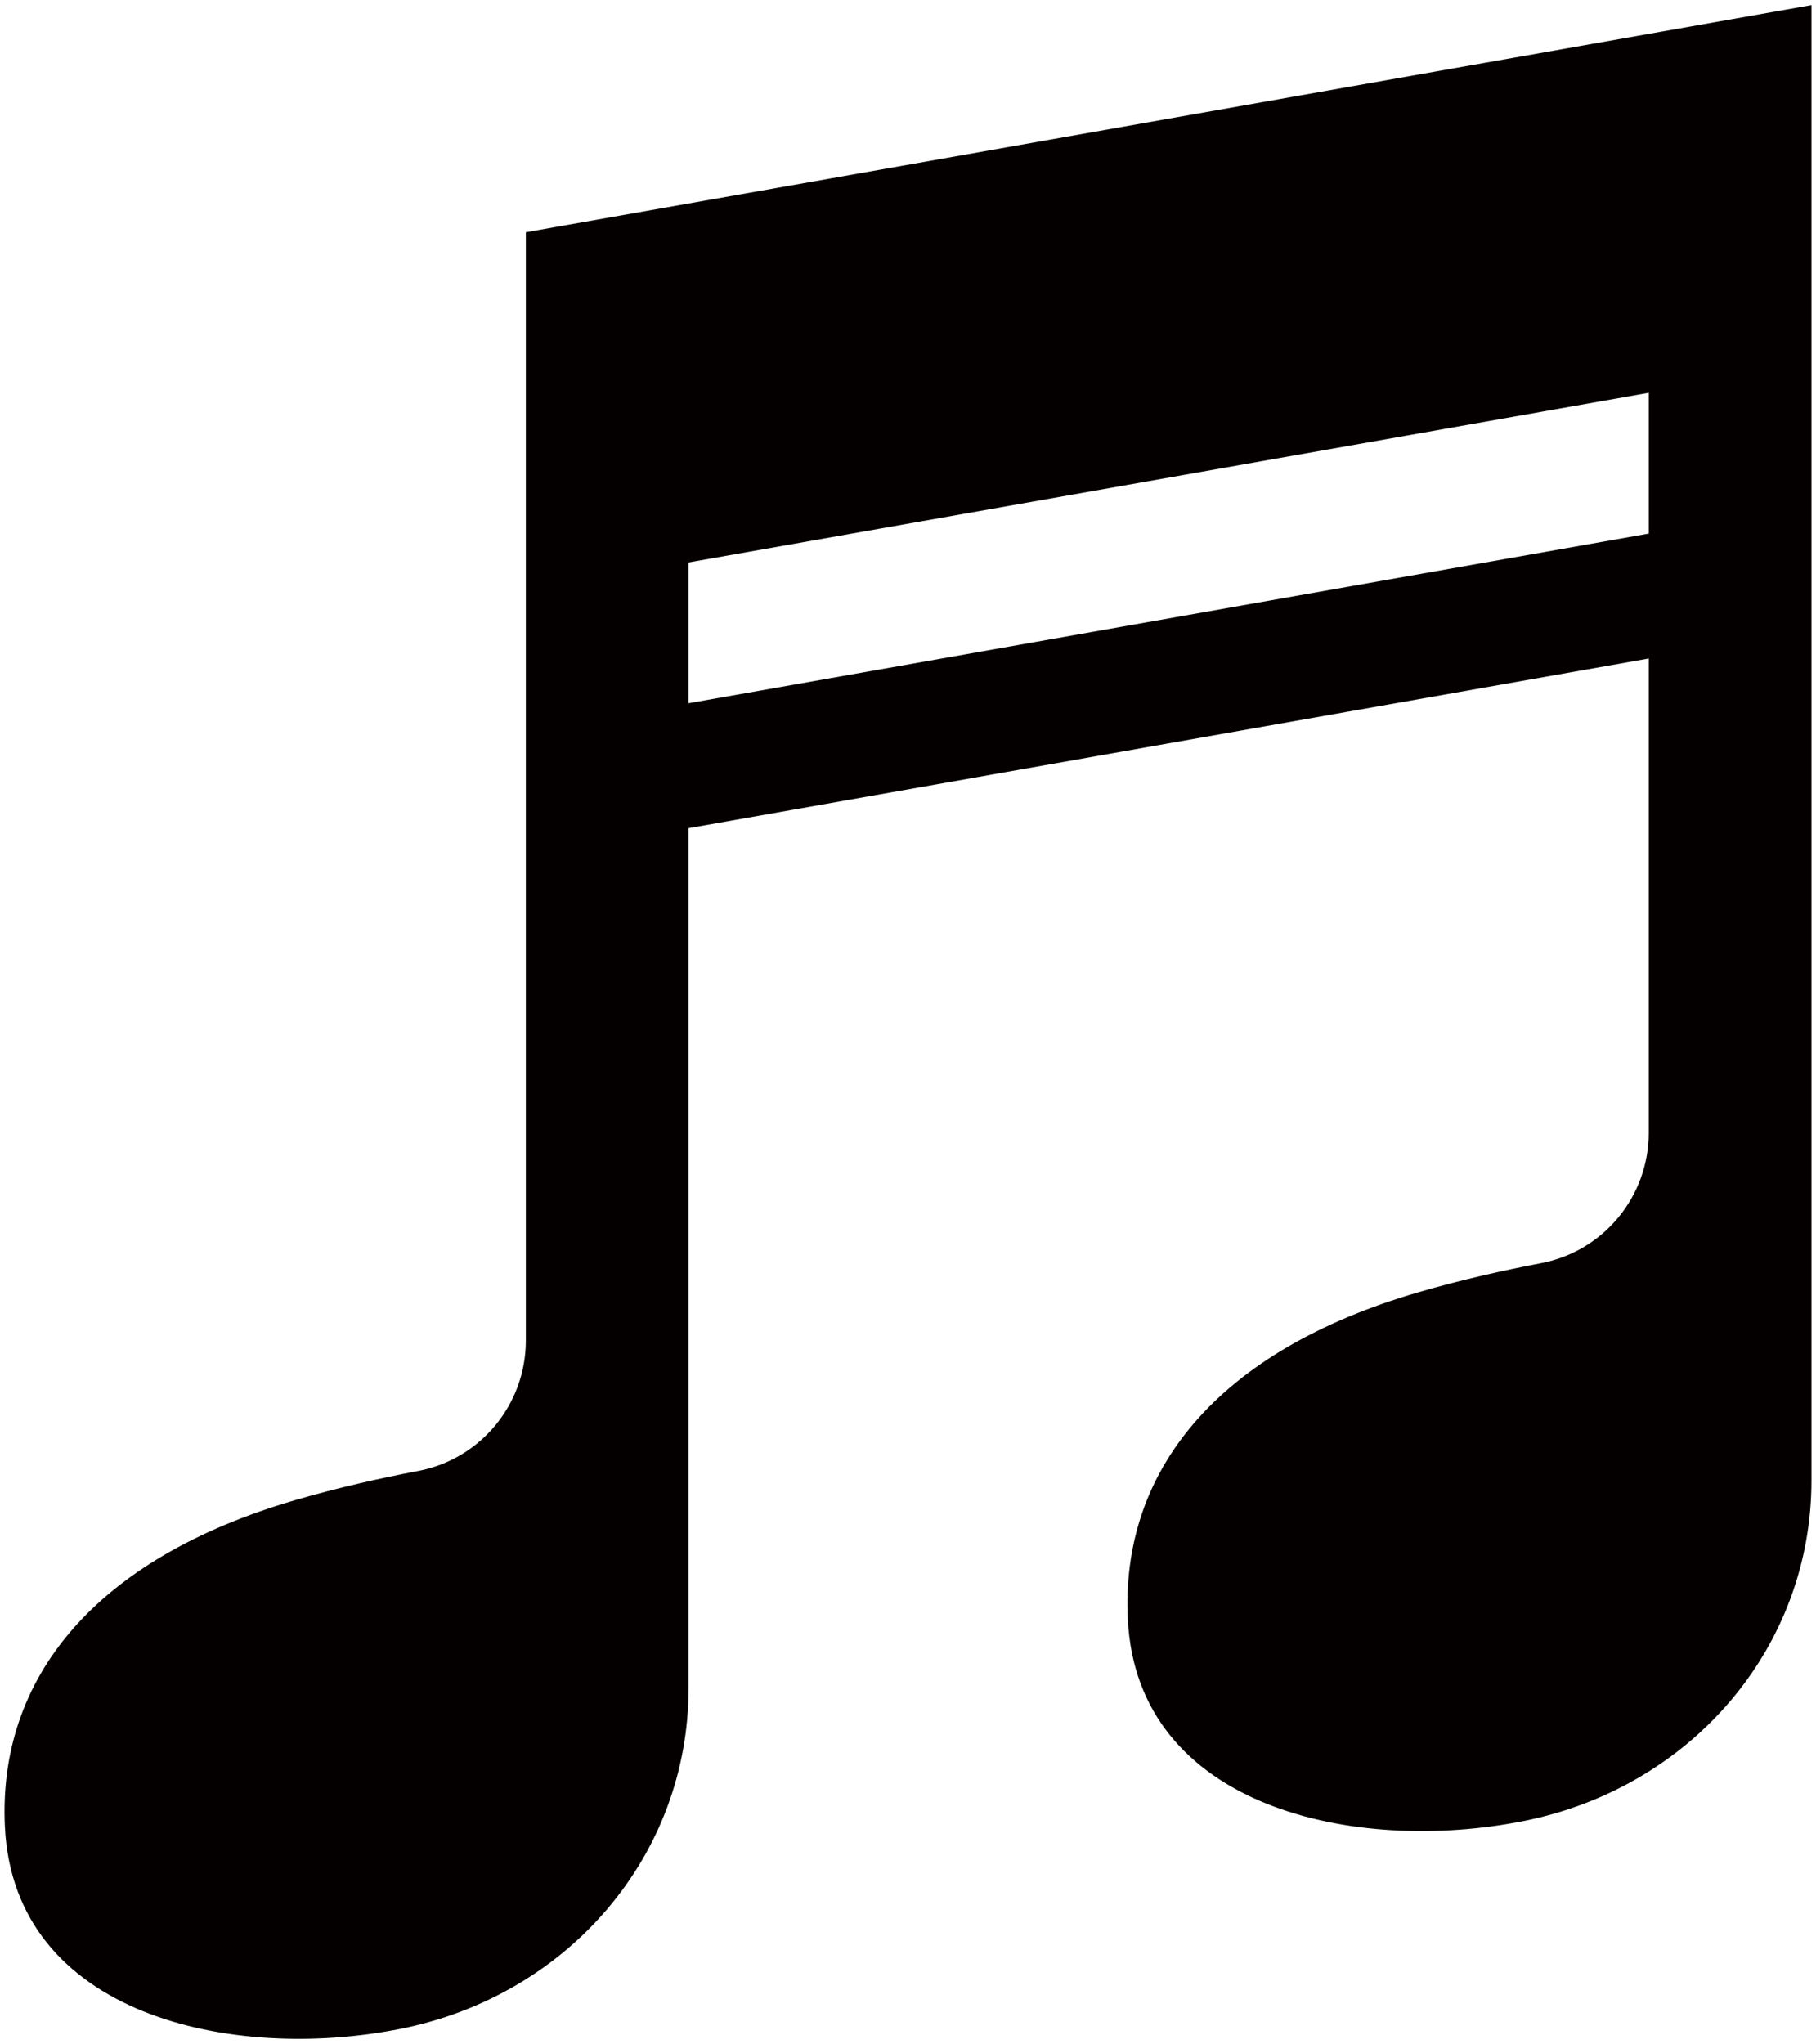 <!--?xml version="1.0" encoding="utf-8"?-->
<!-- Generator: Adobe Illustrator 22.1.0, SVG Export Plug-In . SVG Version: 6.00 Build 0)  -->
<svg version="1.1" id="_x35_" xmlns="http://www.w3.org/2000/svg" xmlns:xlink="http://www.w3.org/1999/xlink" x="0px" y="0px" viewBox="0 0 711.005 800" style="enable-background:new 0 0 711.005 800;" xml:space="preserve">
<style type="text/css">
	.st0{fill:#040000;}
</style>
<g>
	<path class="st0" d="M205.881,90.899v6.774v133.712v293.321c0,24.9-17.653,46.35-42.112,51.018
		c-14.501,2.767-31.329,6.508-48.11,11.401C36.976,610.065-0.977,656.995,1.933,715.195c3.688,73.773,89.033,91.971,154.817,78.911
		c65.784-13.059,112.836-67.845,112.836-133.352c0-16.06,0-187.191,0-336.619l375.937-66.395v185.638
		c0,24.9-17.653,46.35-42.112,51.017c-14.501,2.768-31.329,6.509-48.11,11.401c-78.684,22.941-116.637,69.871-113.727,128.07
		c3.688,73.775,89.034,91.971,154.817,78.911c65.783-13.06,112.836-67.845,112.836-133.351c0-23.562,0-324.968,0-436.939
		c0-25.774,0-41.514,0-41.514V2L205.881,90.899z M645.523,208.847l-375.937,66.395c0-19.276,0-37.787,0-55.108l375.937-66.396
		V208.847z"></path>
</g>
</svg>
